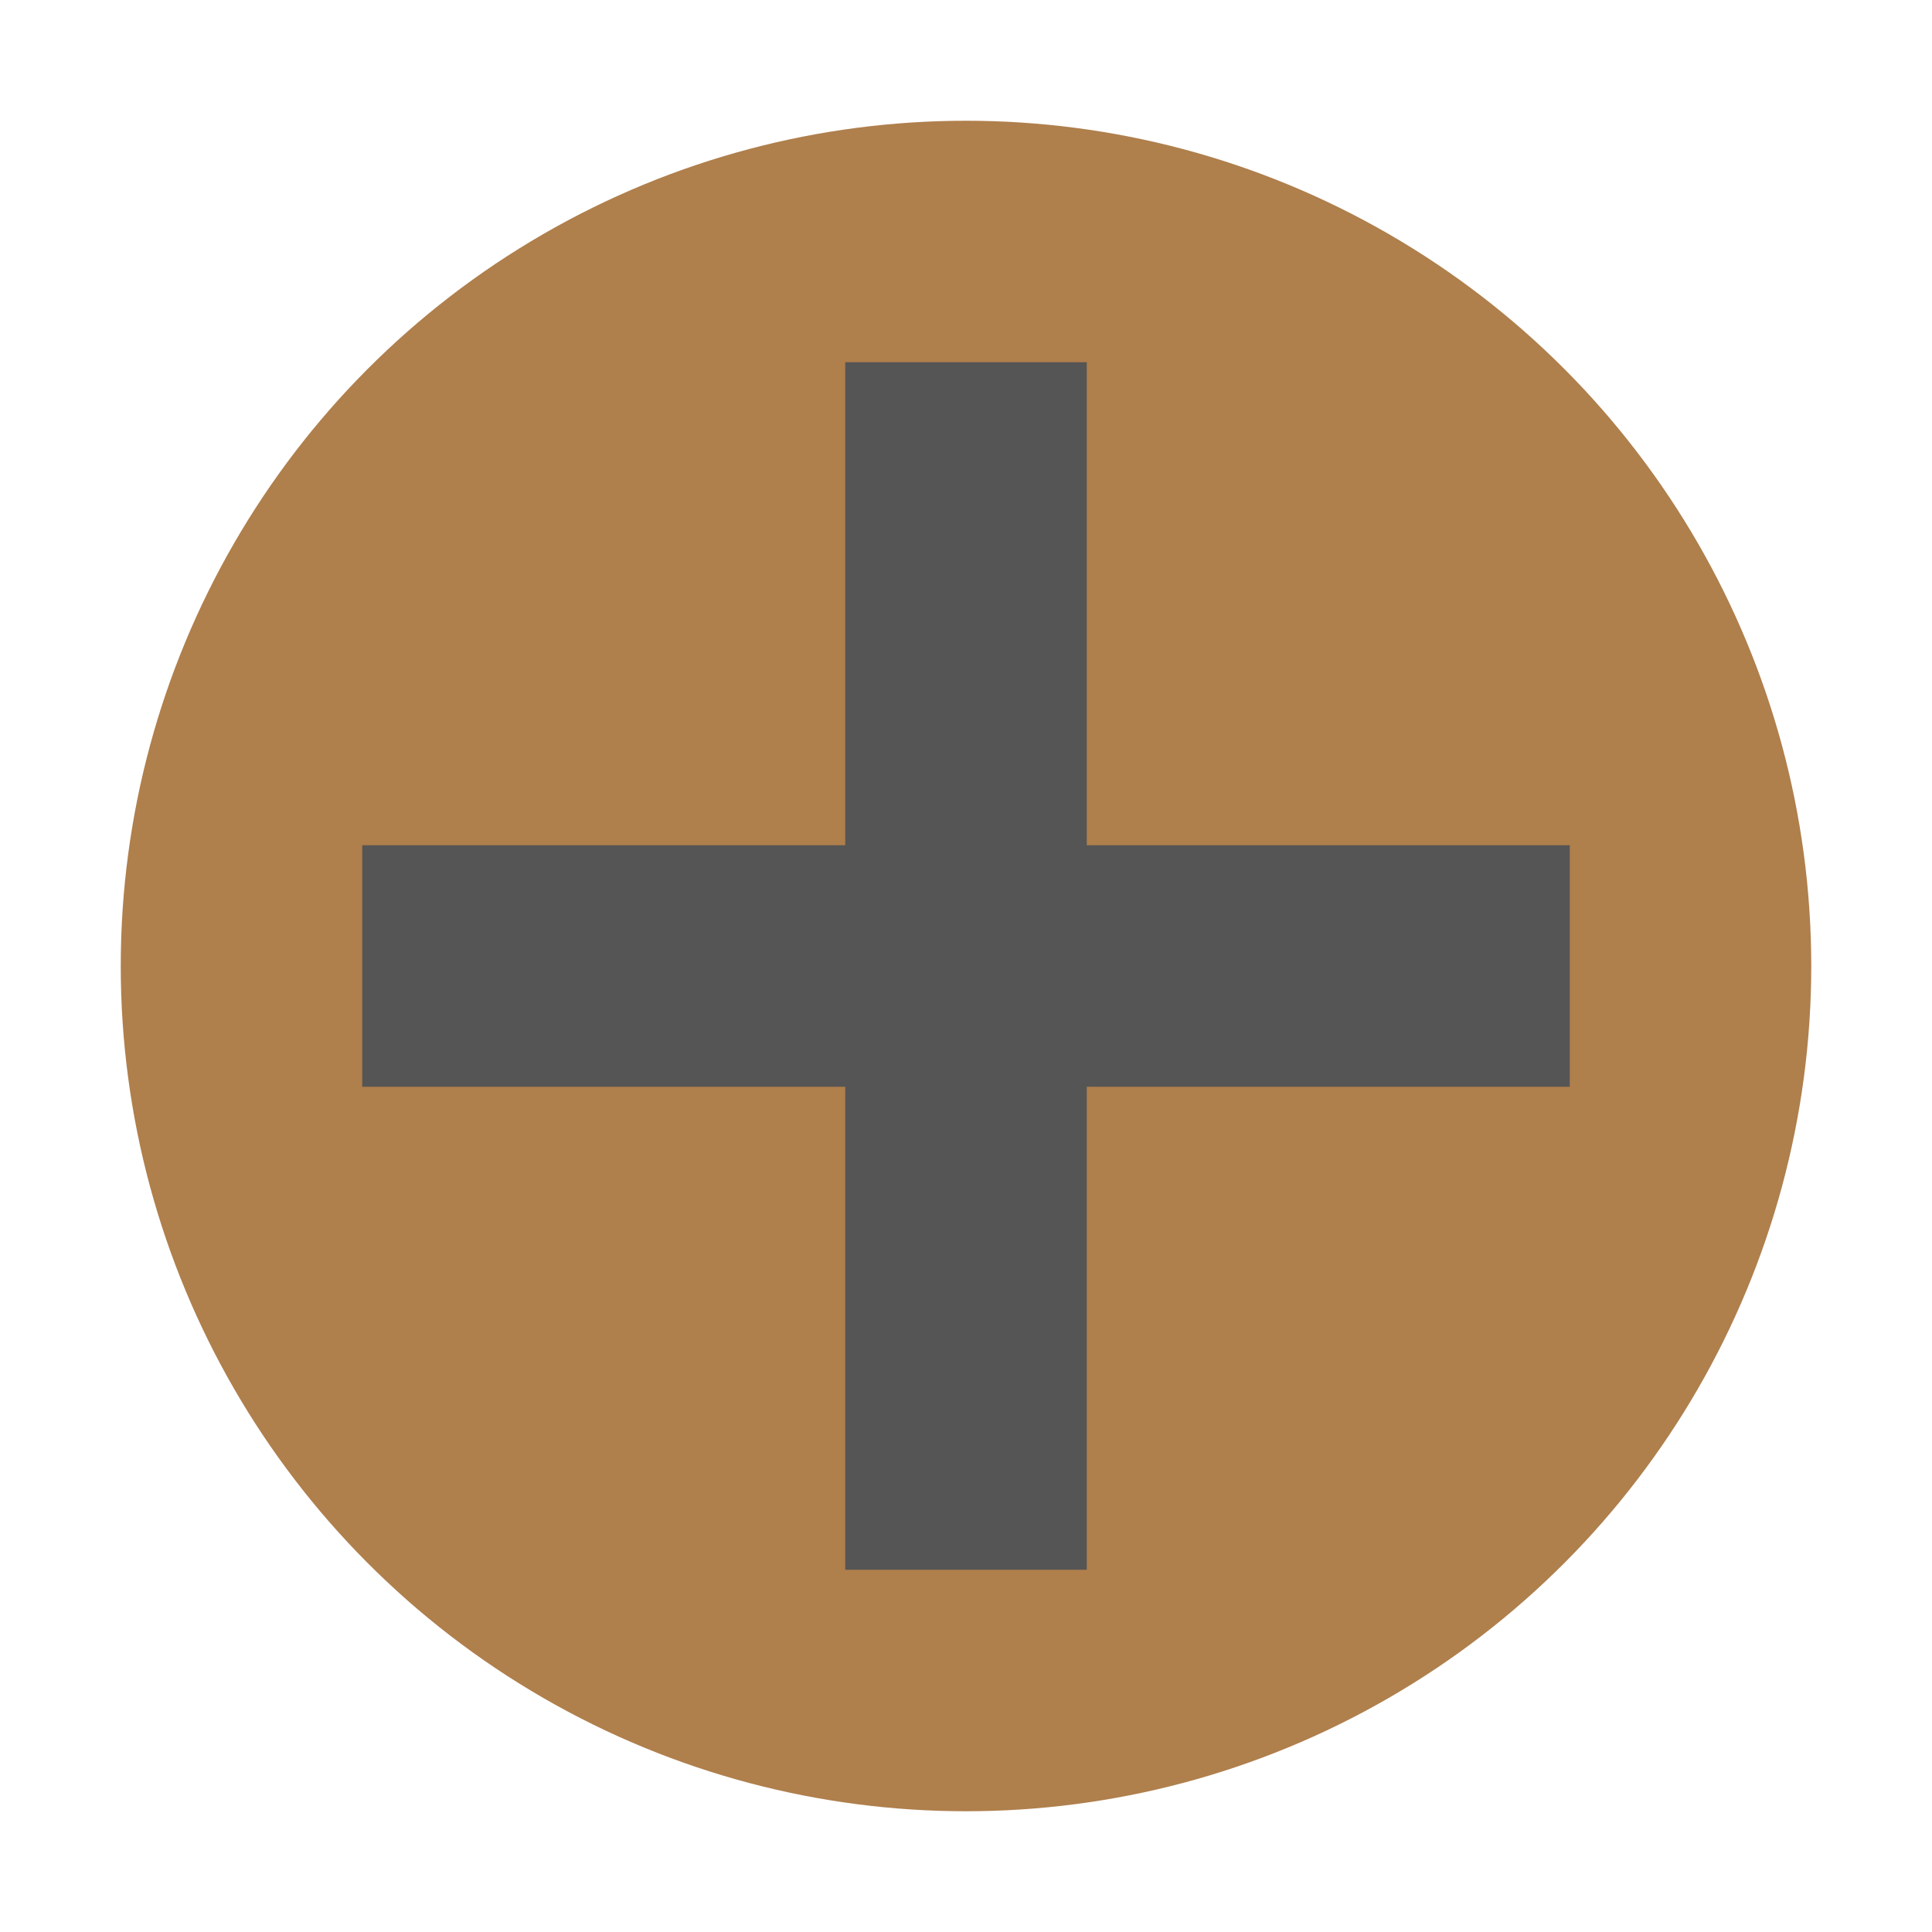 <?xml version="1.0" encoding="UTF-8" standalone="no"?>
<!-- Created with Inkscape (http://www.inkscape.org/) -->
<svg height="16" id="svg2" version="1.1" viewbox="0 0 16 16" width="16" xmlns="http://www.w3.org/2000/svg" xmlns:cc="http://creativecommons.org/ns#" xmlns:dc="http://purl.org/dc/elements/1.1/" xmlns:rdf="http://www.w3.org/1999/02/22-rdf-syntax-ns#">
 <defs>
  <style id="current-color-scheme" type="text/css">
   .ColorScheme-Text { color:#555555; }
  </style>
 </defs>
 <g id="layer1" transform="translate(0 -1036.4)">
  <circle cx="8" cy="1044.4" fill="#af7f4c" id="path4136" r="7">
  </circle>
  <path class="ColorScheme-Text" d="m7 3v4h-4v2h4v4h2v-4h4v-2h-4v-4h-2z" fill="#fff" id="rect4138" style="fill:currentColor" transform="translate(0 1036.4)">
  </path>
 </g>
</svg>
